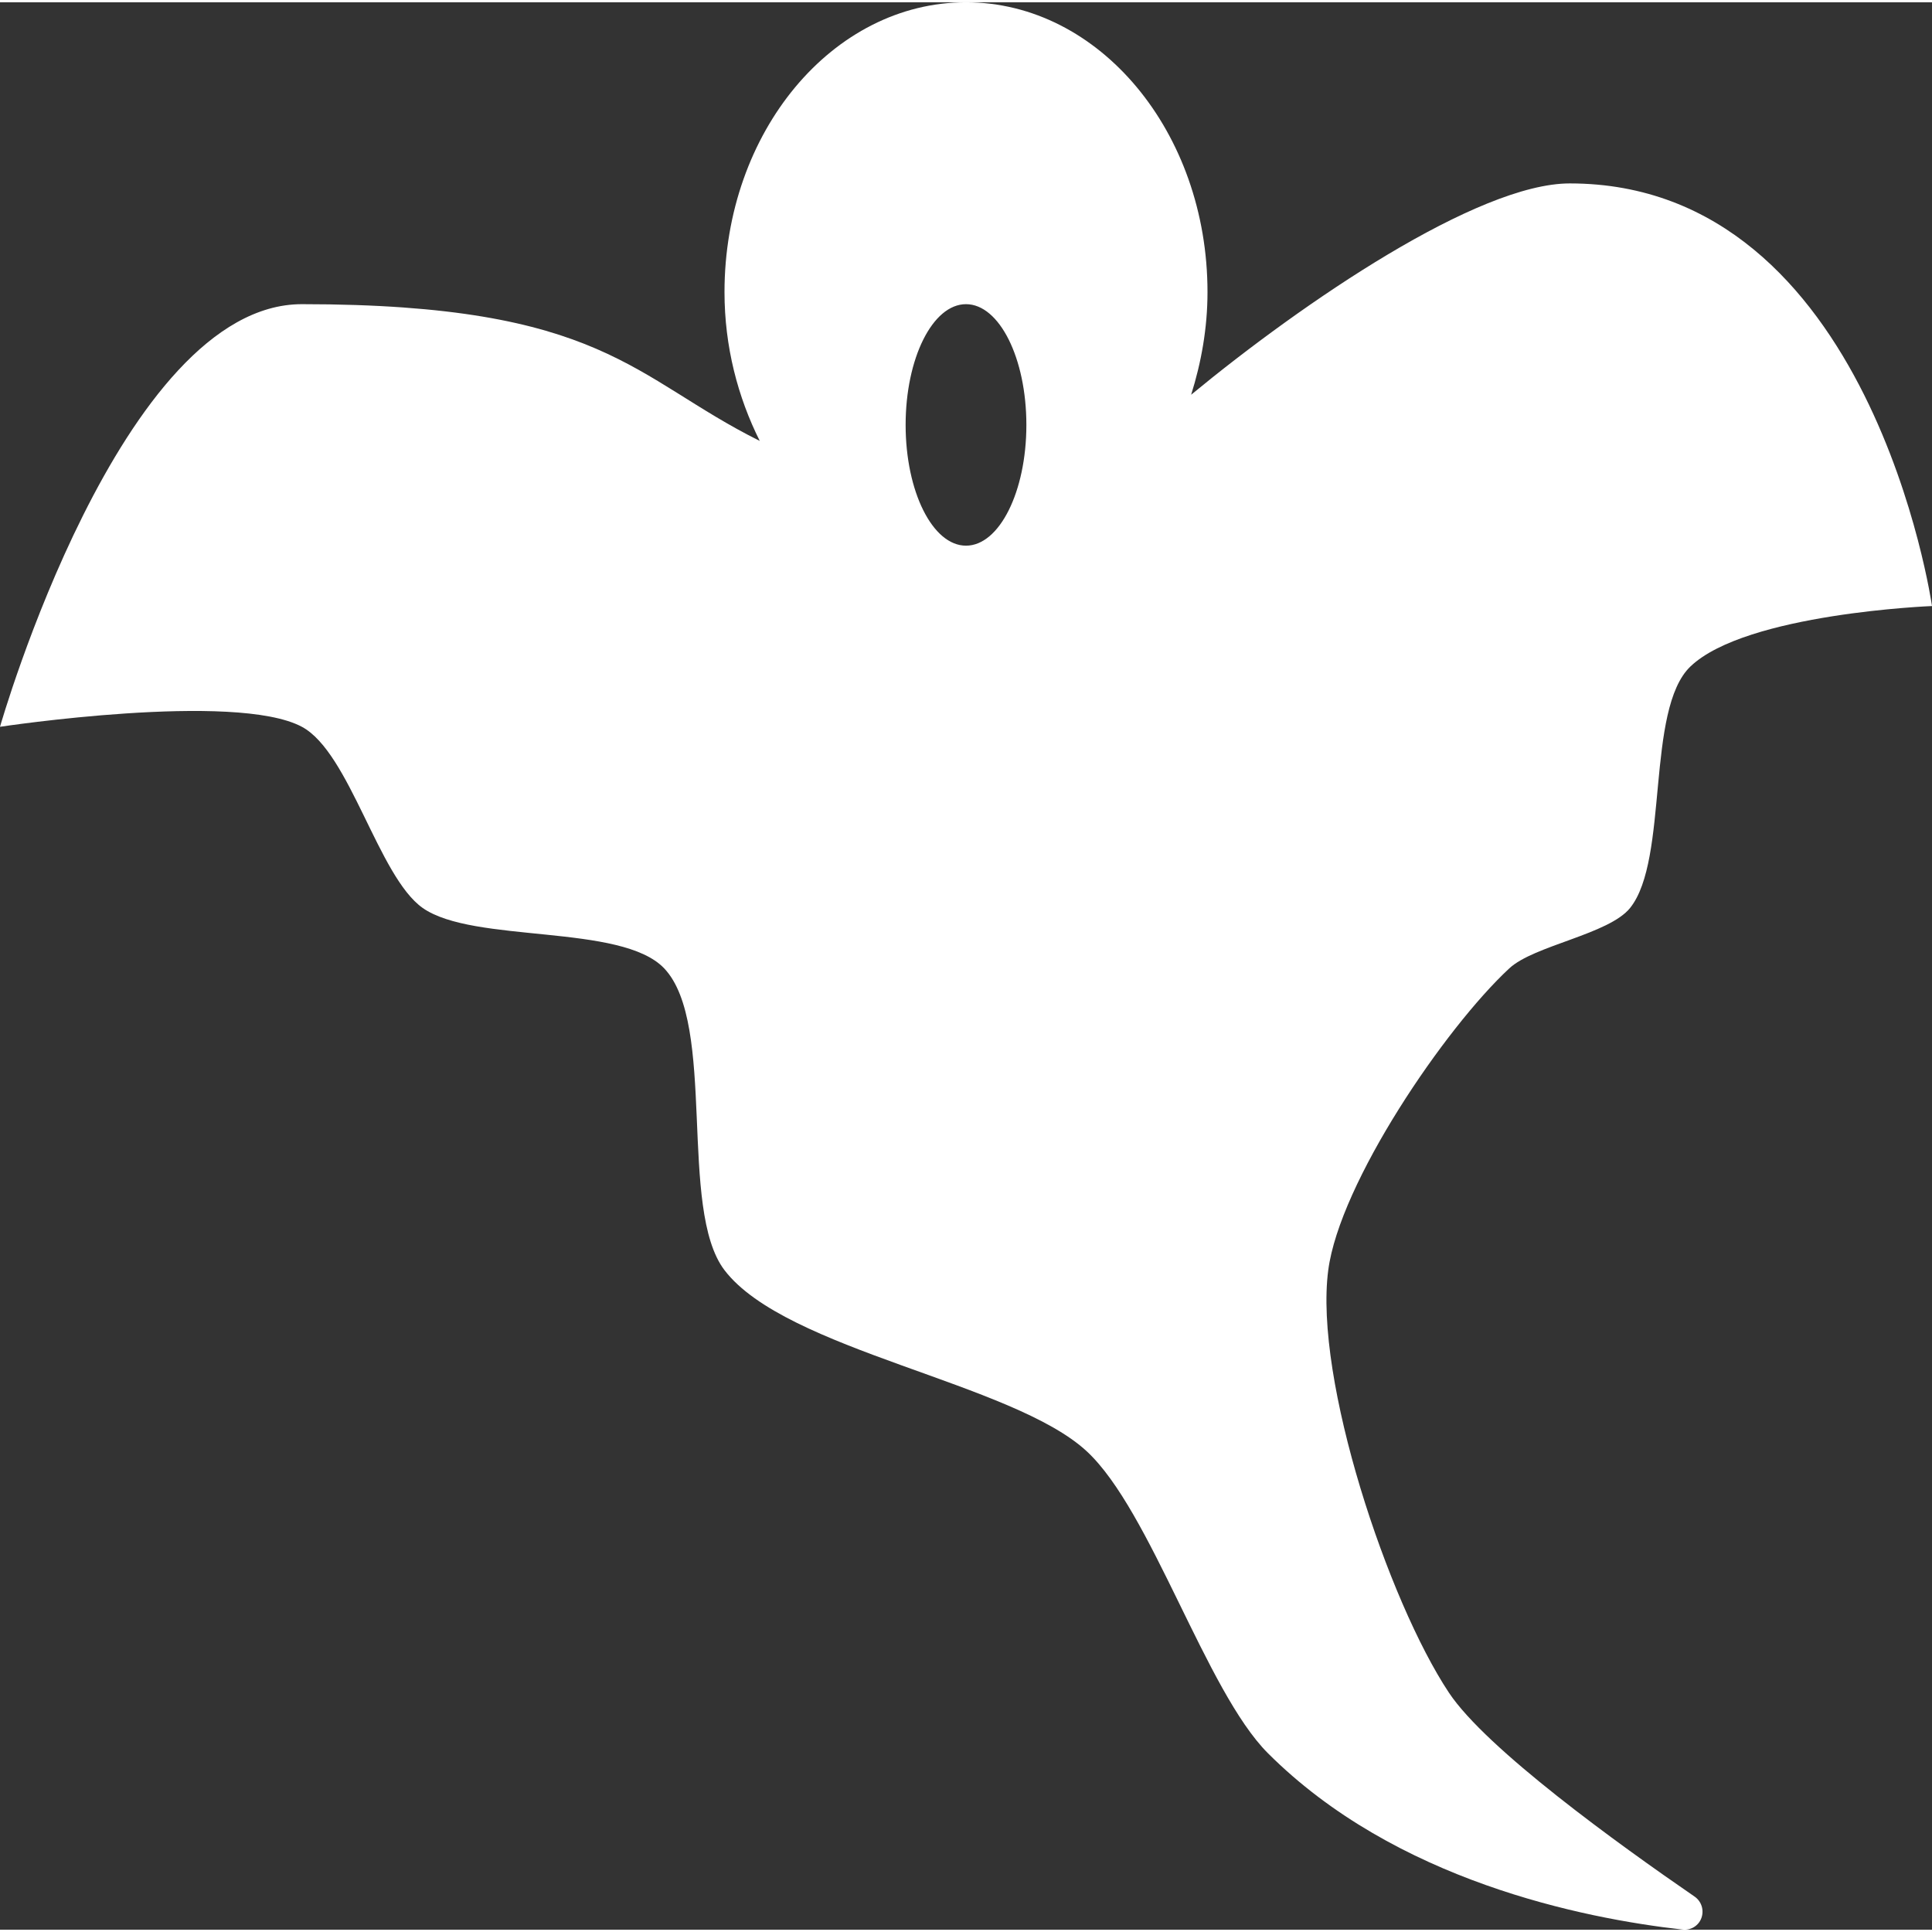 <?xml version="1.0" encoding="utf-8"?>

<!DOCTYPE svg PUBLIC "-//W3C//DTD SVG 1.1//EN" "http://www.w3.org/Graphics/SVG/1.1/DTD/svg11.dtd">

<svg fill="#fff" version="1.1" id="Layer_1" xmlns="http://www.w3.org/2000/svg" xmlns:xlink="http://www.w3.org/1999/xlink" 
	 width="800px" height="800px" viewBox="0 0 32 31.924" enable-background="new 0 0 32 31.924" xml:space="preserve">
<rect x="0" y="0" width="32" height="31.924" fill="#333333" stroke="none"/>
<g id="ghost">
	<path d="M24,28c-1.009-1.517-2.238-5.195-2-7c0.189-1.445,1.932-4.01,3-5c0.41-0.38,1.65-0.563,2-1c0.645-0.805,0.254-3.289,1-4
		c0.923-0.88,4-1,4-1s-1-7-6-7c-1.525,0-4.41,1.965-6.271,3.5C19.896,5.97,20,5.399,20,4.8c0-2.65-1.791-4.8-4-4.8s-4,2.148-4,4.8
		c0,0.905,0.222,1.742,0.584,2.465C10.482,6.219,10,5,5,5c-3,0-5,7-5,7s3.897-0.59,5,0c0.795,0.426,1.264,2.479,2,3
		c0.843,0.594,3.289,0.254,4,1c0.88,0.923,0.227,3.986,1,5c1.018,1.333,4.77,1.859,6,3c1.068,0.99,1.971,3.97,3,5
		c2.111,2.111,5.216,2.736,6.868,2.922c0.137,0.016,0.267-0.064,0.313-0.193s0.002-0.272-0.111-0.352
		C26.805,30.507,24.618,28.929,24,28z M16,9c-0.553,0-1-0.896-1-2c0-1.104,0.447-2,1-2c0.553,0,1,0.896,1,2C17,8.104,16.553,9,16,9z
		"/>
</g>
<g id="Layer_1_1_">
</g>
</svg>